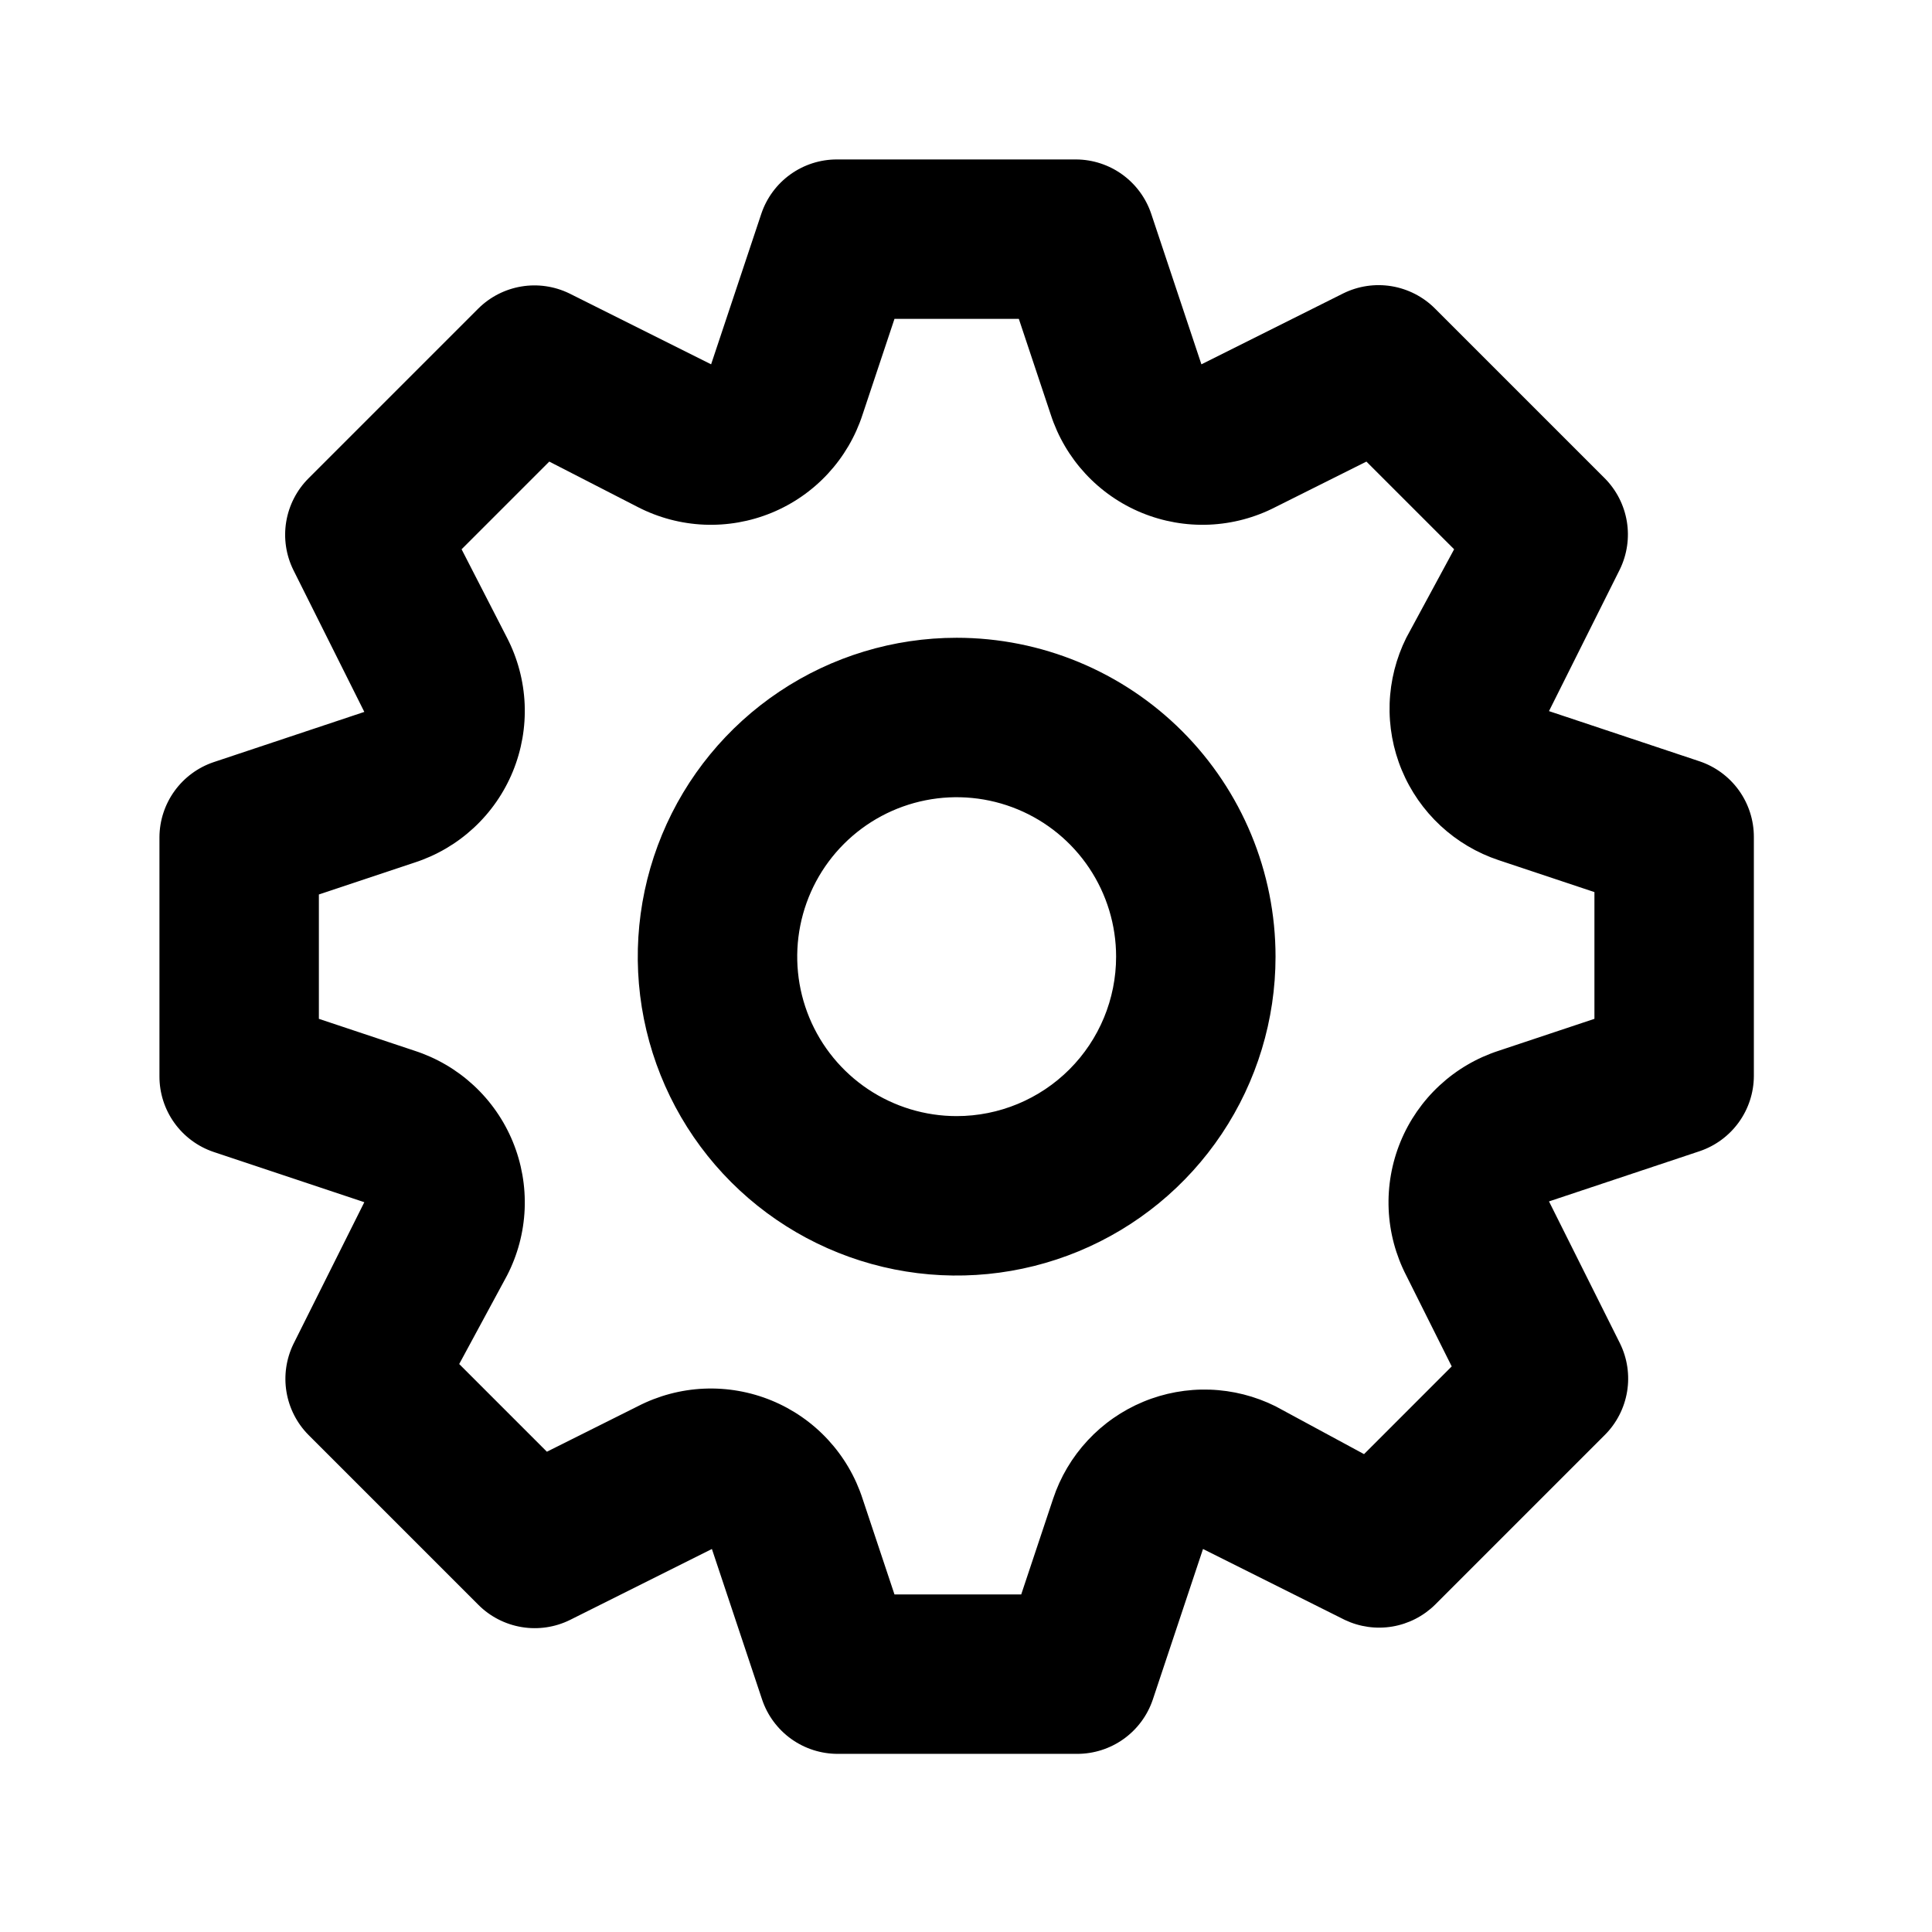 <svg width="98" height="98" viewBox="0 0 98 98" fill="none" xmlns="http://www.w3.org/2000/svg">
<path d="M86.215 38.619L78.572 36.071L82.171 28.873C82.535 28.119 82.658 27.271 82.52 26.446C82.382 25.62 81.992 24.857 81.402 24.263L72.789 15.65C72.192 15.052 71.421 14.656 70.587 14.518C69.753 14.38 68.897 14.507 68.139 14.881L60.941 18.48L58.393 10.838C58.124 10.041 57.613 9.348 56.932 8.855C56.251 8.362 55.433 8.094 54.592 8.088H42.46C41.612 8.085 40.785 8.35 40.096 8.843C39.407 9.337 38.89 10.034 38.619 10.838L36.071 18.48L28.873 14.881C28.119 14.517 27.271 14.394 26.446 14.532C25.62 14.67 24.857 15.06 24.263 15.65L15.65 24.263C15.052 24.86 14.656 25.631 14.518 26.465C14.38 27.299 14.507 28.155 14.881 28.913L18.48 36.111L10.838 38.659C10.041 38.928 9.348 39.439 8.855 40.12C8.362 40.801 8.094 41.619 8.088 42.46V54.592C8.085 55.44 8.35 56.267 8.843 56.956C9.337 57.645 10.034 58.162 10.838 58.433L18.48 60.981L14.881 68.179C14.517 68.933 14.394 69.781 14.532 70.606C14.67 71.432 15.06 72.195 15.65 72.789L24.263 81.402C24.86 82.001 25.631 82.396 26.465 82.534C27.299 82.672 28.155 82.545 28.913 82.171L36.111 78.572L38.659 86.215C38.93 87.018 39.447 87.715 40.137 88.209C40.826 88.702 41.653 88.966 42.501 88.964H54.632C55.48 88.966 56.307 88.702 56.996 88.209C57.686 87.715 58.203 87.018 58.474 86.215L61.022 78.572L68.219 82.171C68.968 82.526 69.808 82.643 70.625 82.506C71.442 82.368 72.198 81.983 72.789 81.402L81.402 72.789C82.001 72.192 82.396 71.421 82.534 70.587C82.672 69.753 82.545 68.897 82.171 68.139L78.572 60.941L86.215 58.393C87.011 58.124 87.704 57.613 88.197 56.932C88.69 56.251 88.958 55.433 88.964 54.592V42.46C88.966 41.612 88.702 40.785 88.209 40.096C87.715 39.407 87.018 38.89 86.215 38.619ZM80.877 51.68L76.024 53.298C74.908 53.66 73.884 54.26 73.024 55.057C72.163 55.854 71.486 56.829 71.04 57.914C70.594 58.999 70.389 60.168 70.439 61.34C70.49 62.512 70.795 63.659 71.333 64.701L73.638 69.311L69.19 73.76L64.701 71.333C63.664 70.817 62.528 70.529 61.37 70.489C60.213 70.45 59.06 70.659 57.99 71.104C56.92 71.549 55.958 72.219 55.17 73.067C54.381 73.916 53.784 74.924 53.419 76.024L51.801 80.877H45.372L43.754 76.024C43.392 74.908 42.792 73.884 41.995 73.024C41.198 72.163 40.223 71.486 39.138 71.04C38.053 70.594 36.884 70.389 35.712 70.439C34.54 70.49 33.393 70.795 32.351 71.333L27.741 73.638L23.293 69.19L25.719 64.701C26.257 63.659 26.562 62.512 26.613 61.34C26.663 60.168 26.458 58.999 26.012 57.914C25.566 56.829 24.889 55.854 24.028 55.057C23.168 54.26 22.144 53.66 21.028 53.298L16.175 51.68V45.372L21.028 43.754C22.144 43.392 23.168 42.792 24.028 41.995C24.889 41.198 25.566 40.223 26.012 39.138C26.458 38.053 26.663 36.884 26.613 35.712C26.562 34.54 26.257 33.393 25.719 32.351L23.414 27.862L27.862 23.414L32.351 25.719C33.393 26.257 34.54 26.562 35.712 26.613C36.884 26.663 38.053 26.458 39.138 26.012C40.223 25.566 41.198 24.889 41.995 24.028C42.792 23.168 43.392 22.144 43.754 21.028L45.372 16.175H51.68L53.298 21.028C53.66 22.144 54.26 23.168 55.057 24.028C55.854 24.889 56.829 25.566 57.914 26.012C58.999 26.458 60.168 26.663 61.34 26.613C62.512 26.562 63.659 26.257 64.701 25.719L69.311 23.414L73.76 27.862L71.333 32.351C70.817 33.388 70.529 34.524 70.489 35.681C70.45 36.839 70.659 37.992 71.104 39.062C71.549 40.132 72.219 41.094 73.067 41.882C73.916 42.671 74.924 43.268 76.024 43.633L80.877 45.251V51.68ZM48.526 32.351C45.327 32.351 42.2 33.299 39.539 35.077C36.88 36.854 34.806 39.38 33.582 42.336C32.358 45.292 32.037 48.544 32.661 51.682C33.286 54.819 34.826 57.702 37.088 59.964C39.35 62.226 42.233 63.766 45.37 64.391C48.508 65.015 51.76 64.694 54.716 63.47C57.672 62.246 60.198 60.173 61.975 57.513C63.753 54.852 64.701 51.725 64.701 48.526C64.701 44.236 62.997 40.122 59.964 37.088C56.93 34.055 52.816 32.351 48.526 32.351V32.351ZM48.526 56.614C46.926 56.614 45.363 56.139 44.033 55.251C42.703 54.362 41.666 53.099 41.054 51.621C40.442 50.143 40.282 48.517 40.594 46.948C40.906 45.379 41.676 43.938 42.807 42.807C43.938 41.676 45.379 40.906 46.948 40.594C48.517 40.282 50.143 40.442 51.621 41.054C53.099 41.666 54.362 42.703 55.251 44.033C56.139 45.363 56.614 46.926 56.614 48.526C56.614 50.671 55.762 52.728 54.245 54.245C52.728 55.762 50.671 56.614 48.526 56.614Z" fill="black"/>
</svg>
